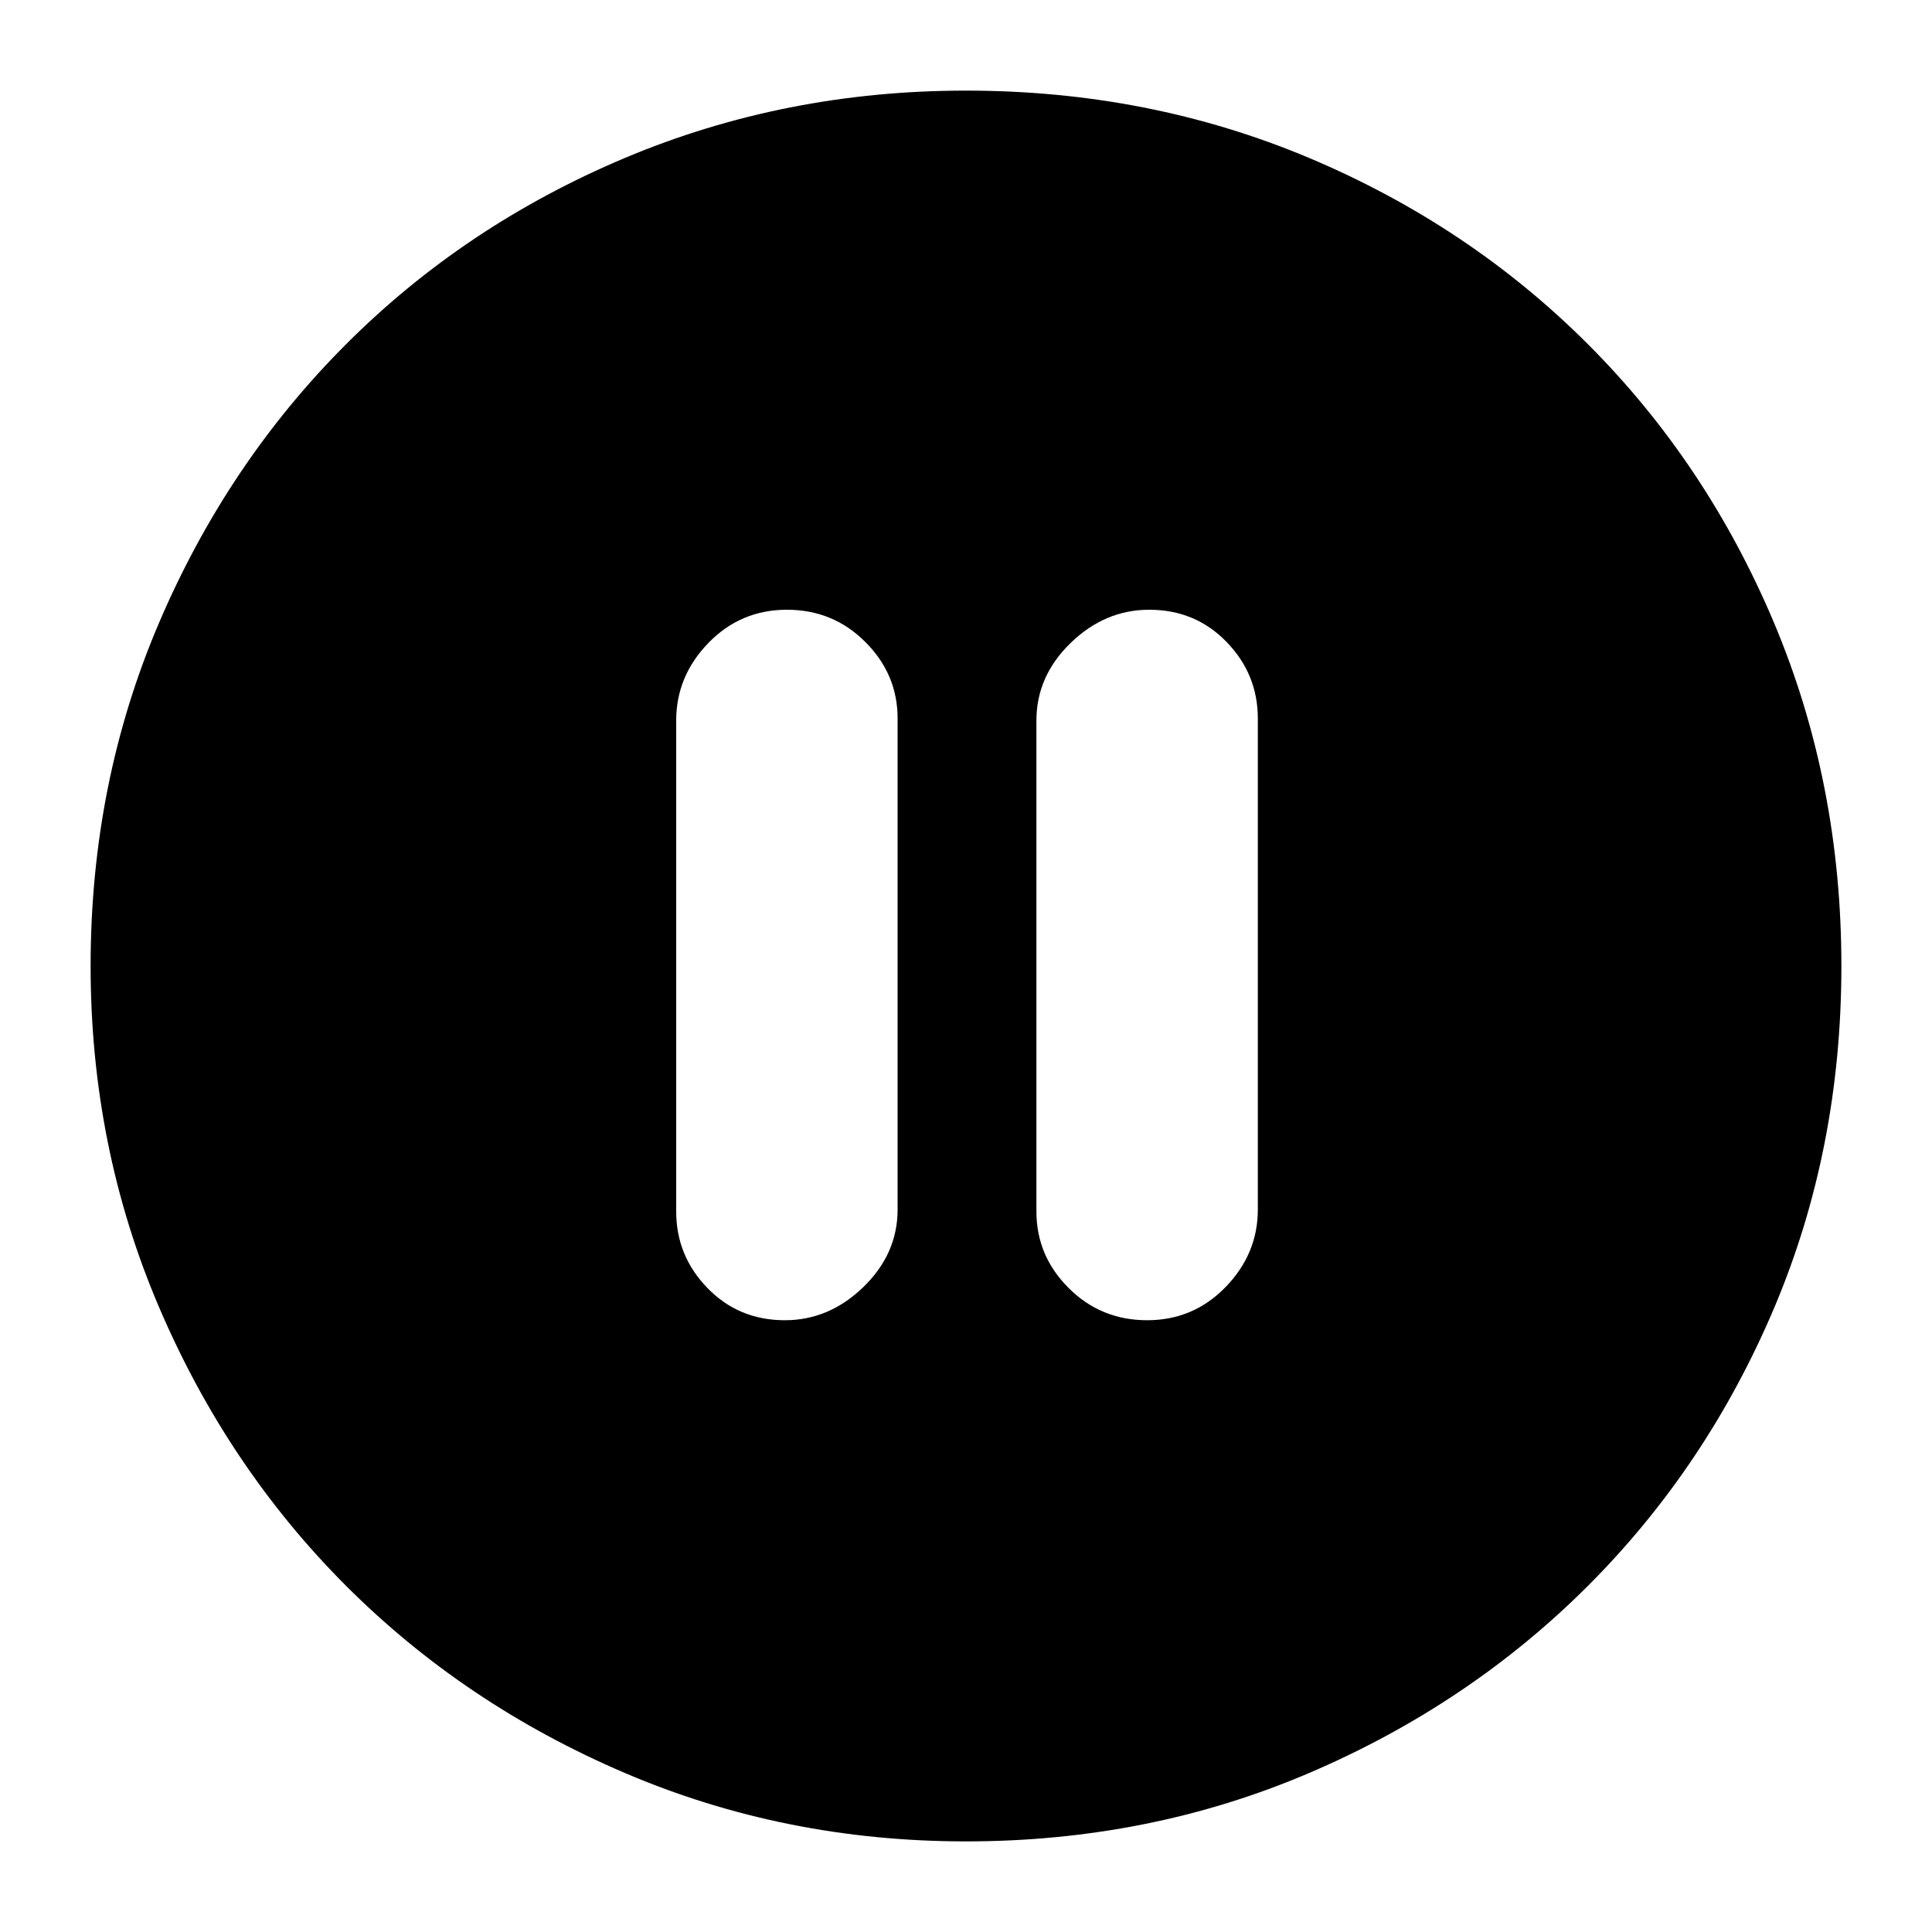 <svg xmlns="http://www.w3.org/2000/svg" height="20" width="20"><path d="M8.125 13.667Q8.583 13.667 8.938 13.323Q9.292 12.979 9.292 12.521V7.438Q9.292 6.979 8.958 6.646Q8.625 6.312 8.146 6.312Q7.667 6.312 7.333 6.656Q7 7 7 7.458V12.542Q7 13 7.323 13.333Q7.646 13.667 8.125 13.667ZM11.875 13.667Q12.354 13.667 12.688 13.323Q13.021 12.979 13.021 12.521V7.438Q13.021 6.979 12.698 6.646Q12.375 6.312 11.896 6.312Q11.438 6.312 11.083 6.656Q10.729 7 10.729 7.458V12.542Q10.729 13 11.062 13.333Q11.396 13.667 11.875 13.667ZM10 19.062Q8.125 19.062 6.469 18.354Q4.812 17.646 3.583 16.417Q2.354 15.188 1.646 13.531Q0.938 11.875 0.938 10Q0.938 8.104 1.646 6.448Q2.354 4.792 3.583 3.563Q4.812 2.333 6.469 1.635Q8.125 0.938 10 0.938Q11.896 0.938 13.552 1.635Q15.208 2.333 16.438 3.563Q17.667 4.792 18.365 6.448Q19.062 8.104 19.062 10Q19.062 11.896 18.365 13.542Q17.667 15.188 16.438 16.417Q15.208 17.646 13.552 18.354Q11.896 19.062 10 19.062Z"/></svg>